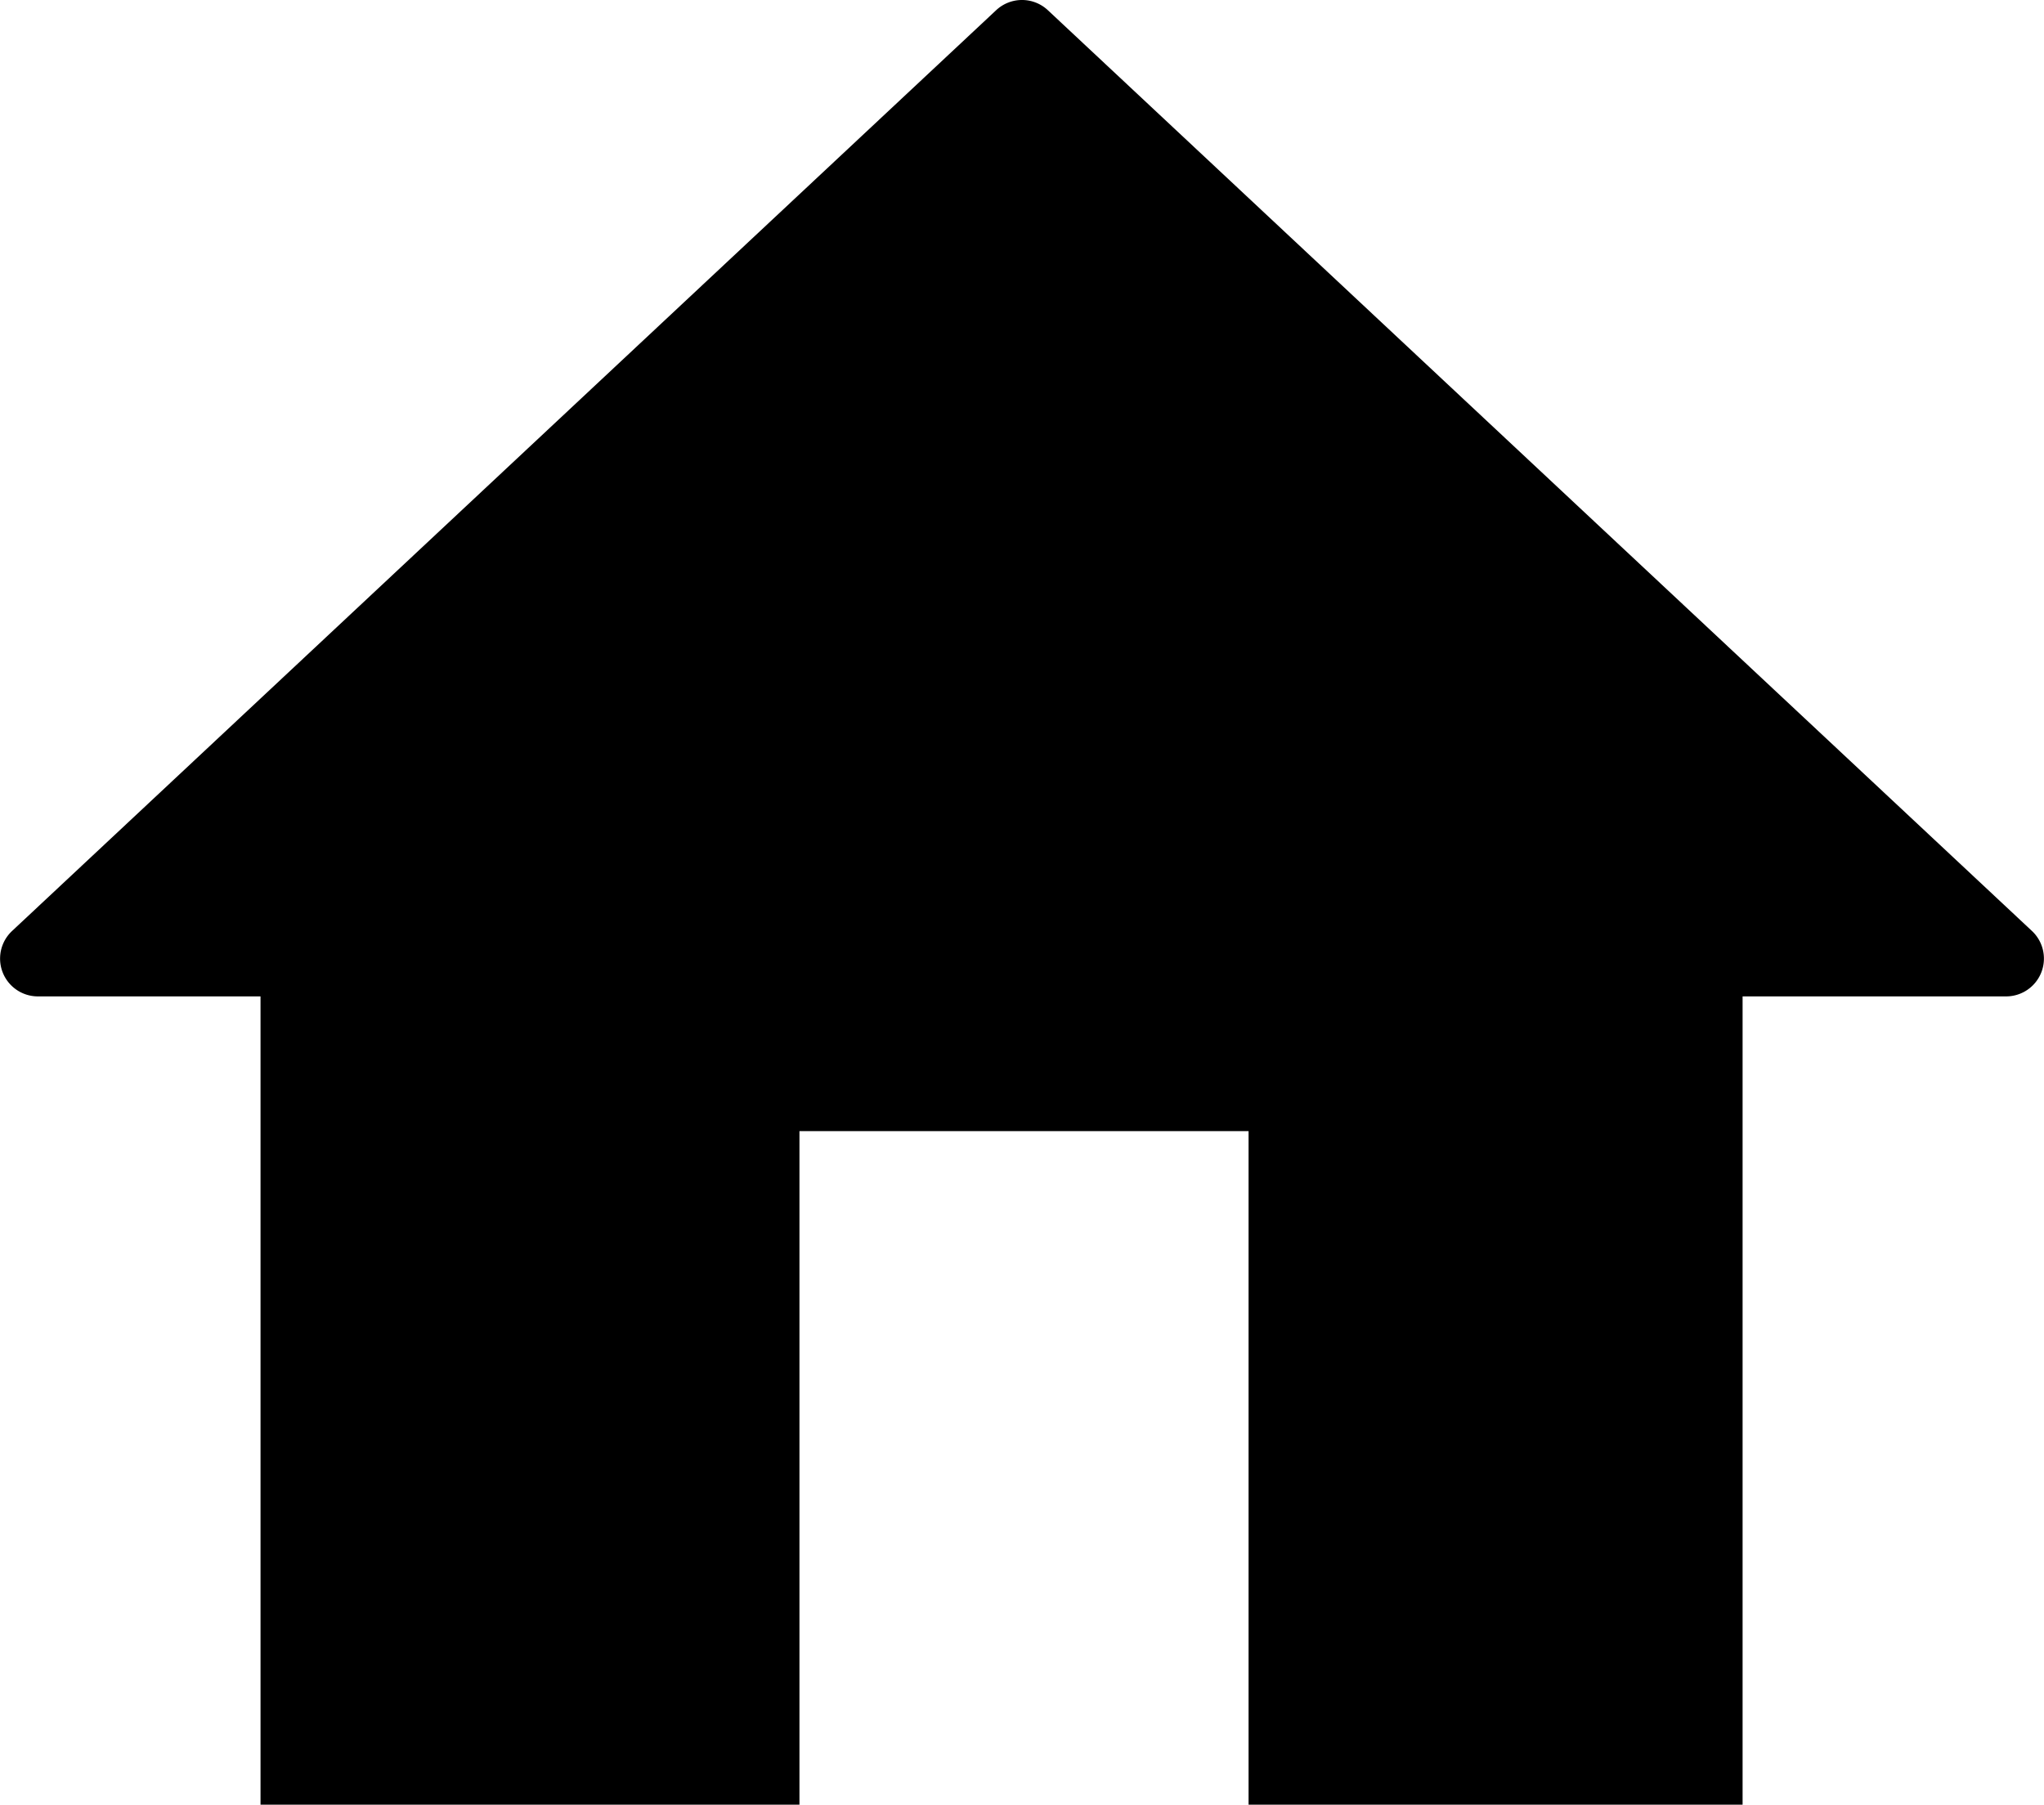<svg xmlns="http://www.w3.org/2000/svg" width="161.034" height="142.2" viewBox="0 0 161.034 142.2"><path d="M235.284,88.167,157.753,15.615a2.98,2.98,0,0,0-4.073,0L76.15,88.167a2.979,2.979,0,0,0,2.035,5.155H95.724v63.689h42.459V103.937h35.383v53.074h38.921V93.322h20.763A2.98,2.98,0,0,0,235.284,88.167Z" transform="translate(-75.199 -14.811)"/></svg>
